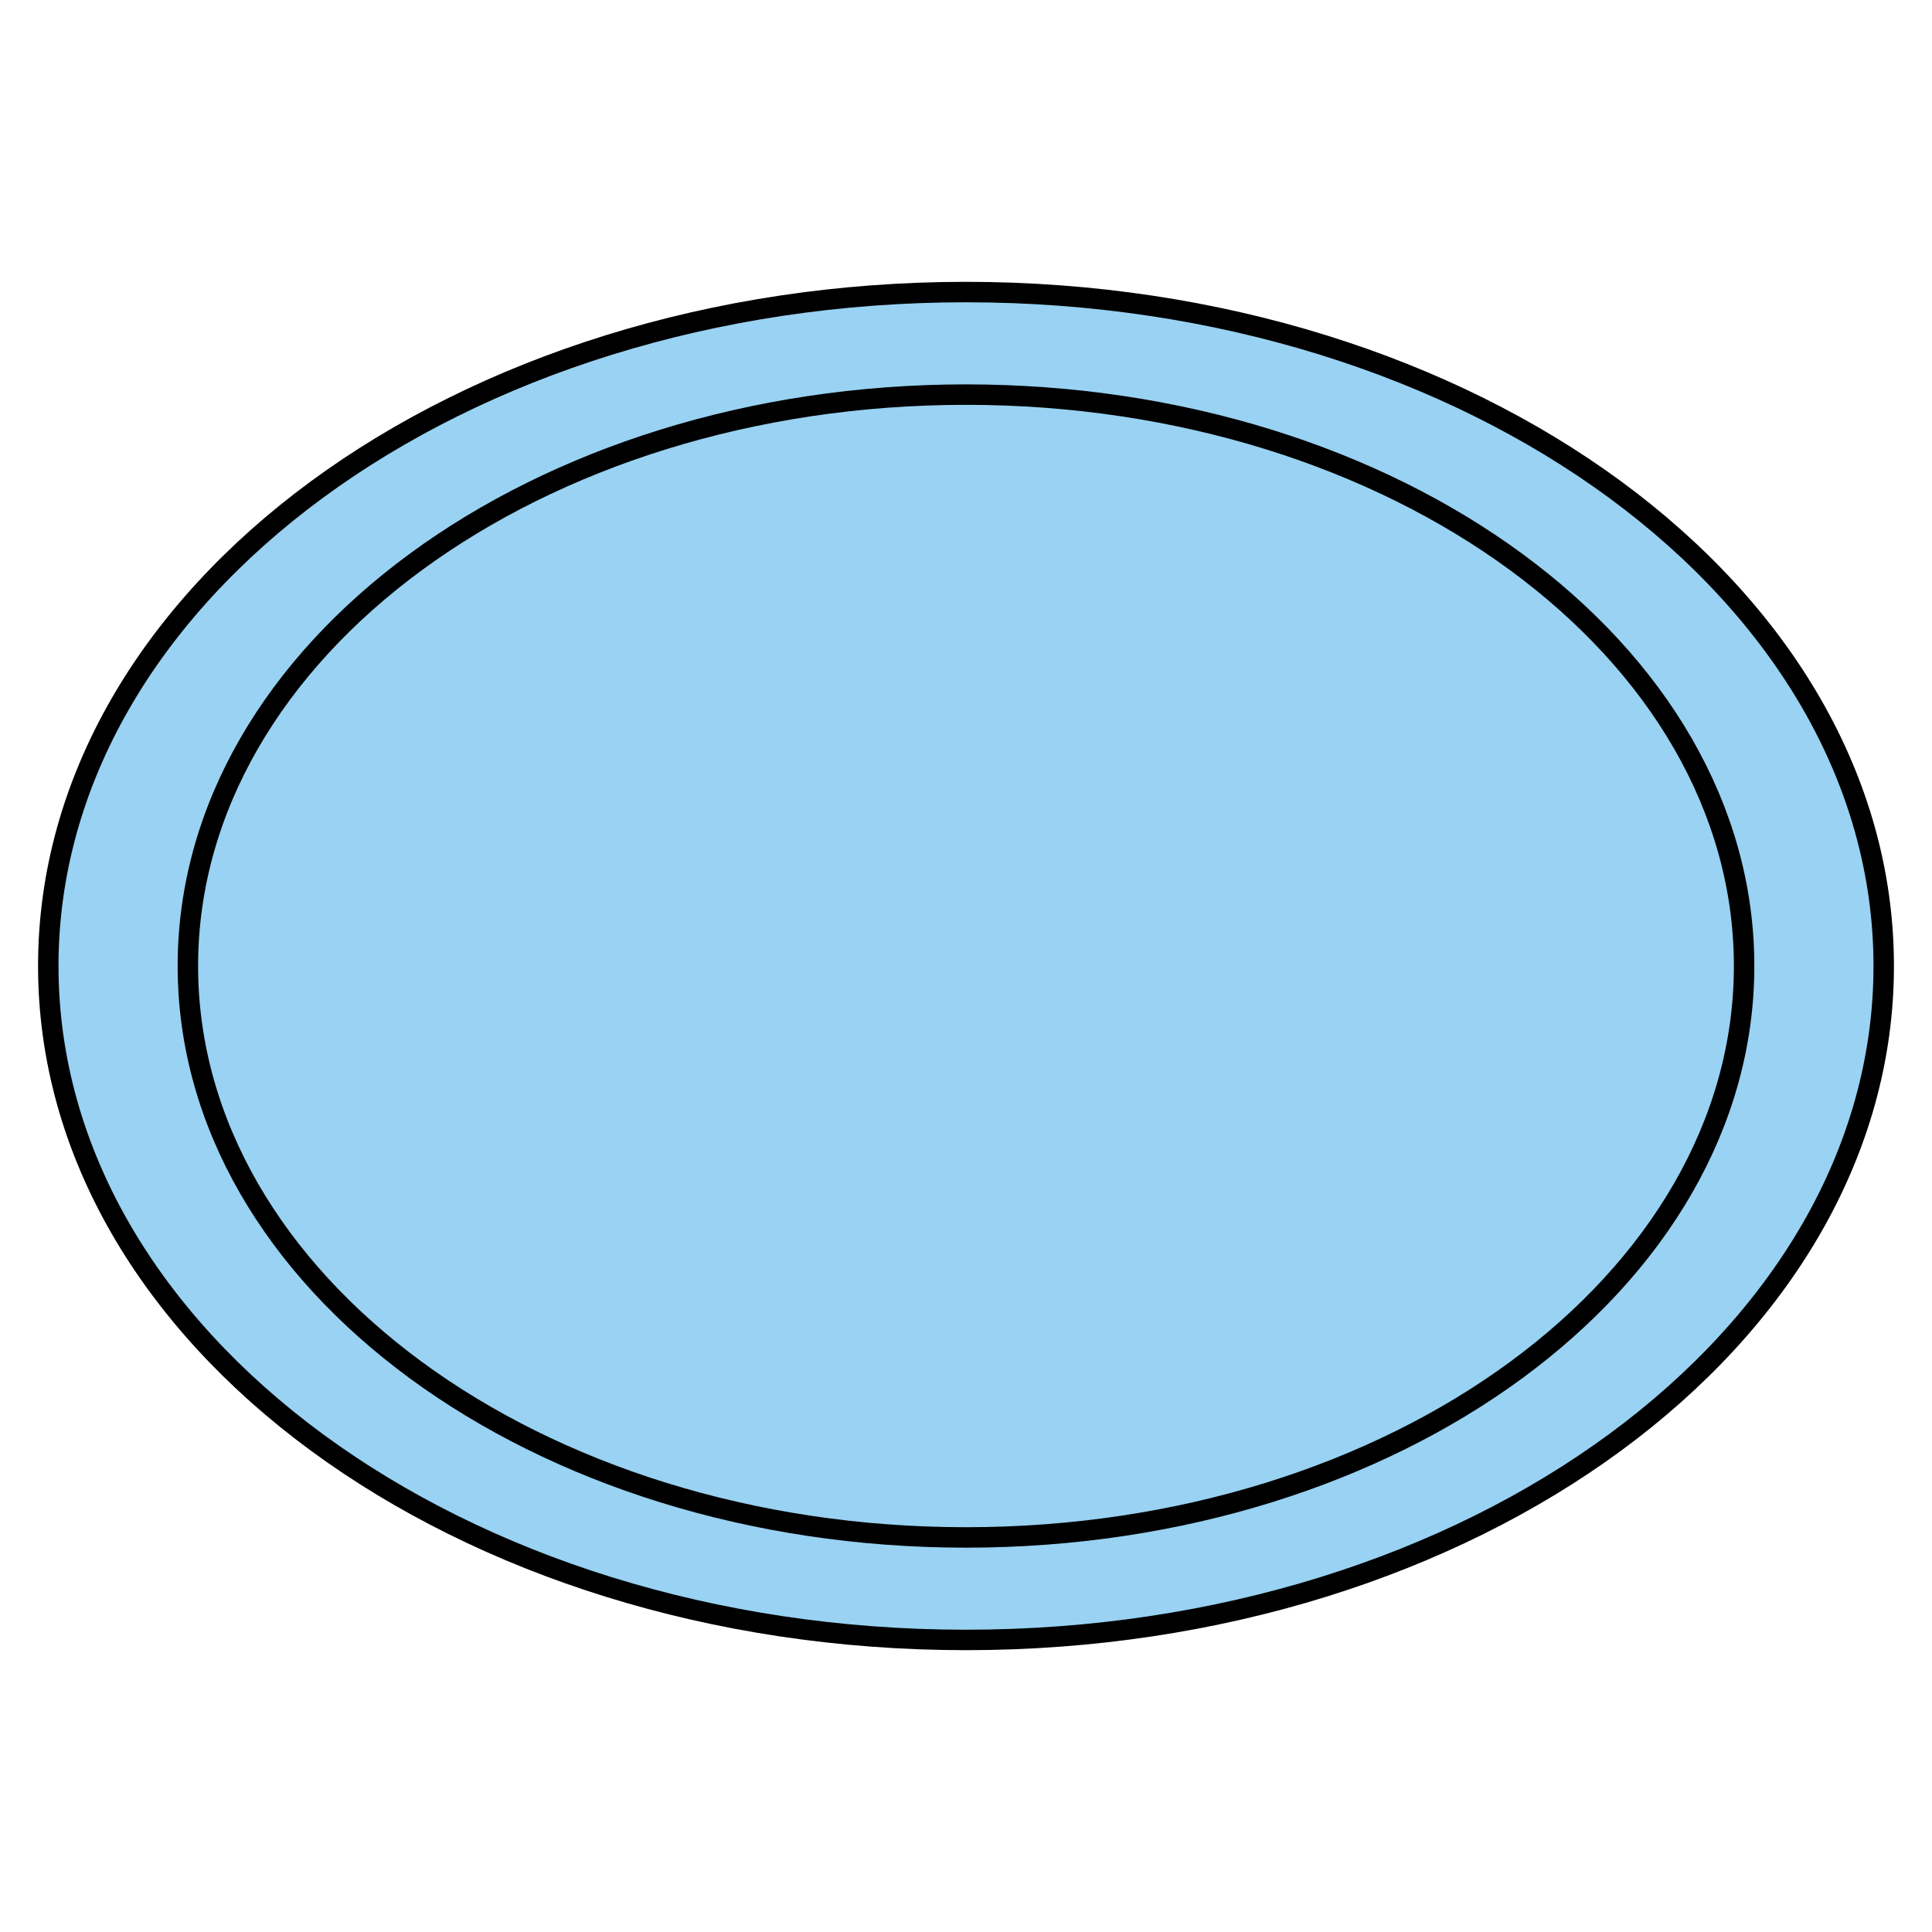 <?xml version="1.0" encoding="utf-8"?>
<!-- Generator: Adobe Illustrator 15.1.0, SVG Export Plug-In . SVG Version: 6.00 Build 0)  -->
<!DOCTYPE svg PUBLIC "-//W3C//DTD SVG 1.1//EN" "http://www.w3.org/Graphics/SVG/1.1/DTD/svg11.dtd">
<svg version="1.1" id="Layer_6" xmlns="http://www.w3.org/2000/svg" xmlns:xlink="http://www.w3.org/1999/xlink" x="0px" y="0px"
	 width="283.46px" height="283.46px" viewBox="0 0 283.46 283.46" enable-background="new 0 0 283.46 283.46" xml:space="preserve">
<g>
	<path fill="#99D2F2" stroke="#000000" stroke-width="3" stroke-miterlimit="10" d="M276.376,141.73
		c0,54.605-60.287,98.88-134.646,98.88c-74.369,0-134.646-44.274-134.646-98.88s60.277-98.88,134.646-98.88
		C216.089,42.85,276.376,87.125,276.376,141.73z"/>
	<path fill="none" stroke="#000000" stroke-width="3" stroke-miterlimit="10" d="M255.892,141.73
		c0,46.3-51.117,83.841-114.166,83.841c-63.049,0-114.161-37.541-114.161-83.841c0-46.297,51.112-83.834,114.161-83.834
		C204.775,57.896,255.892,95.433,255.892,141.73z"/>
</g>
</svg>
